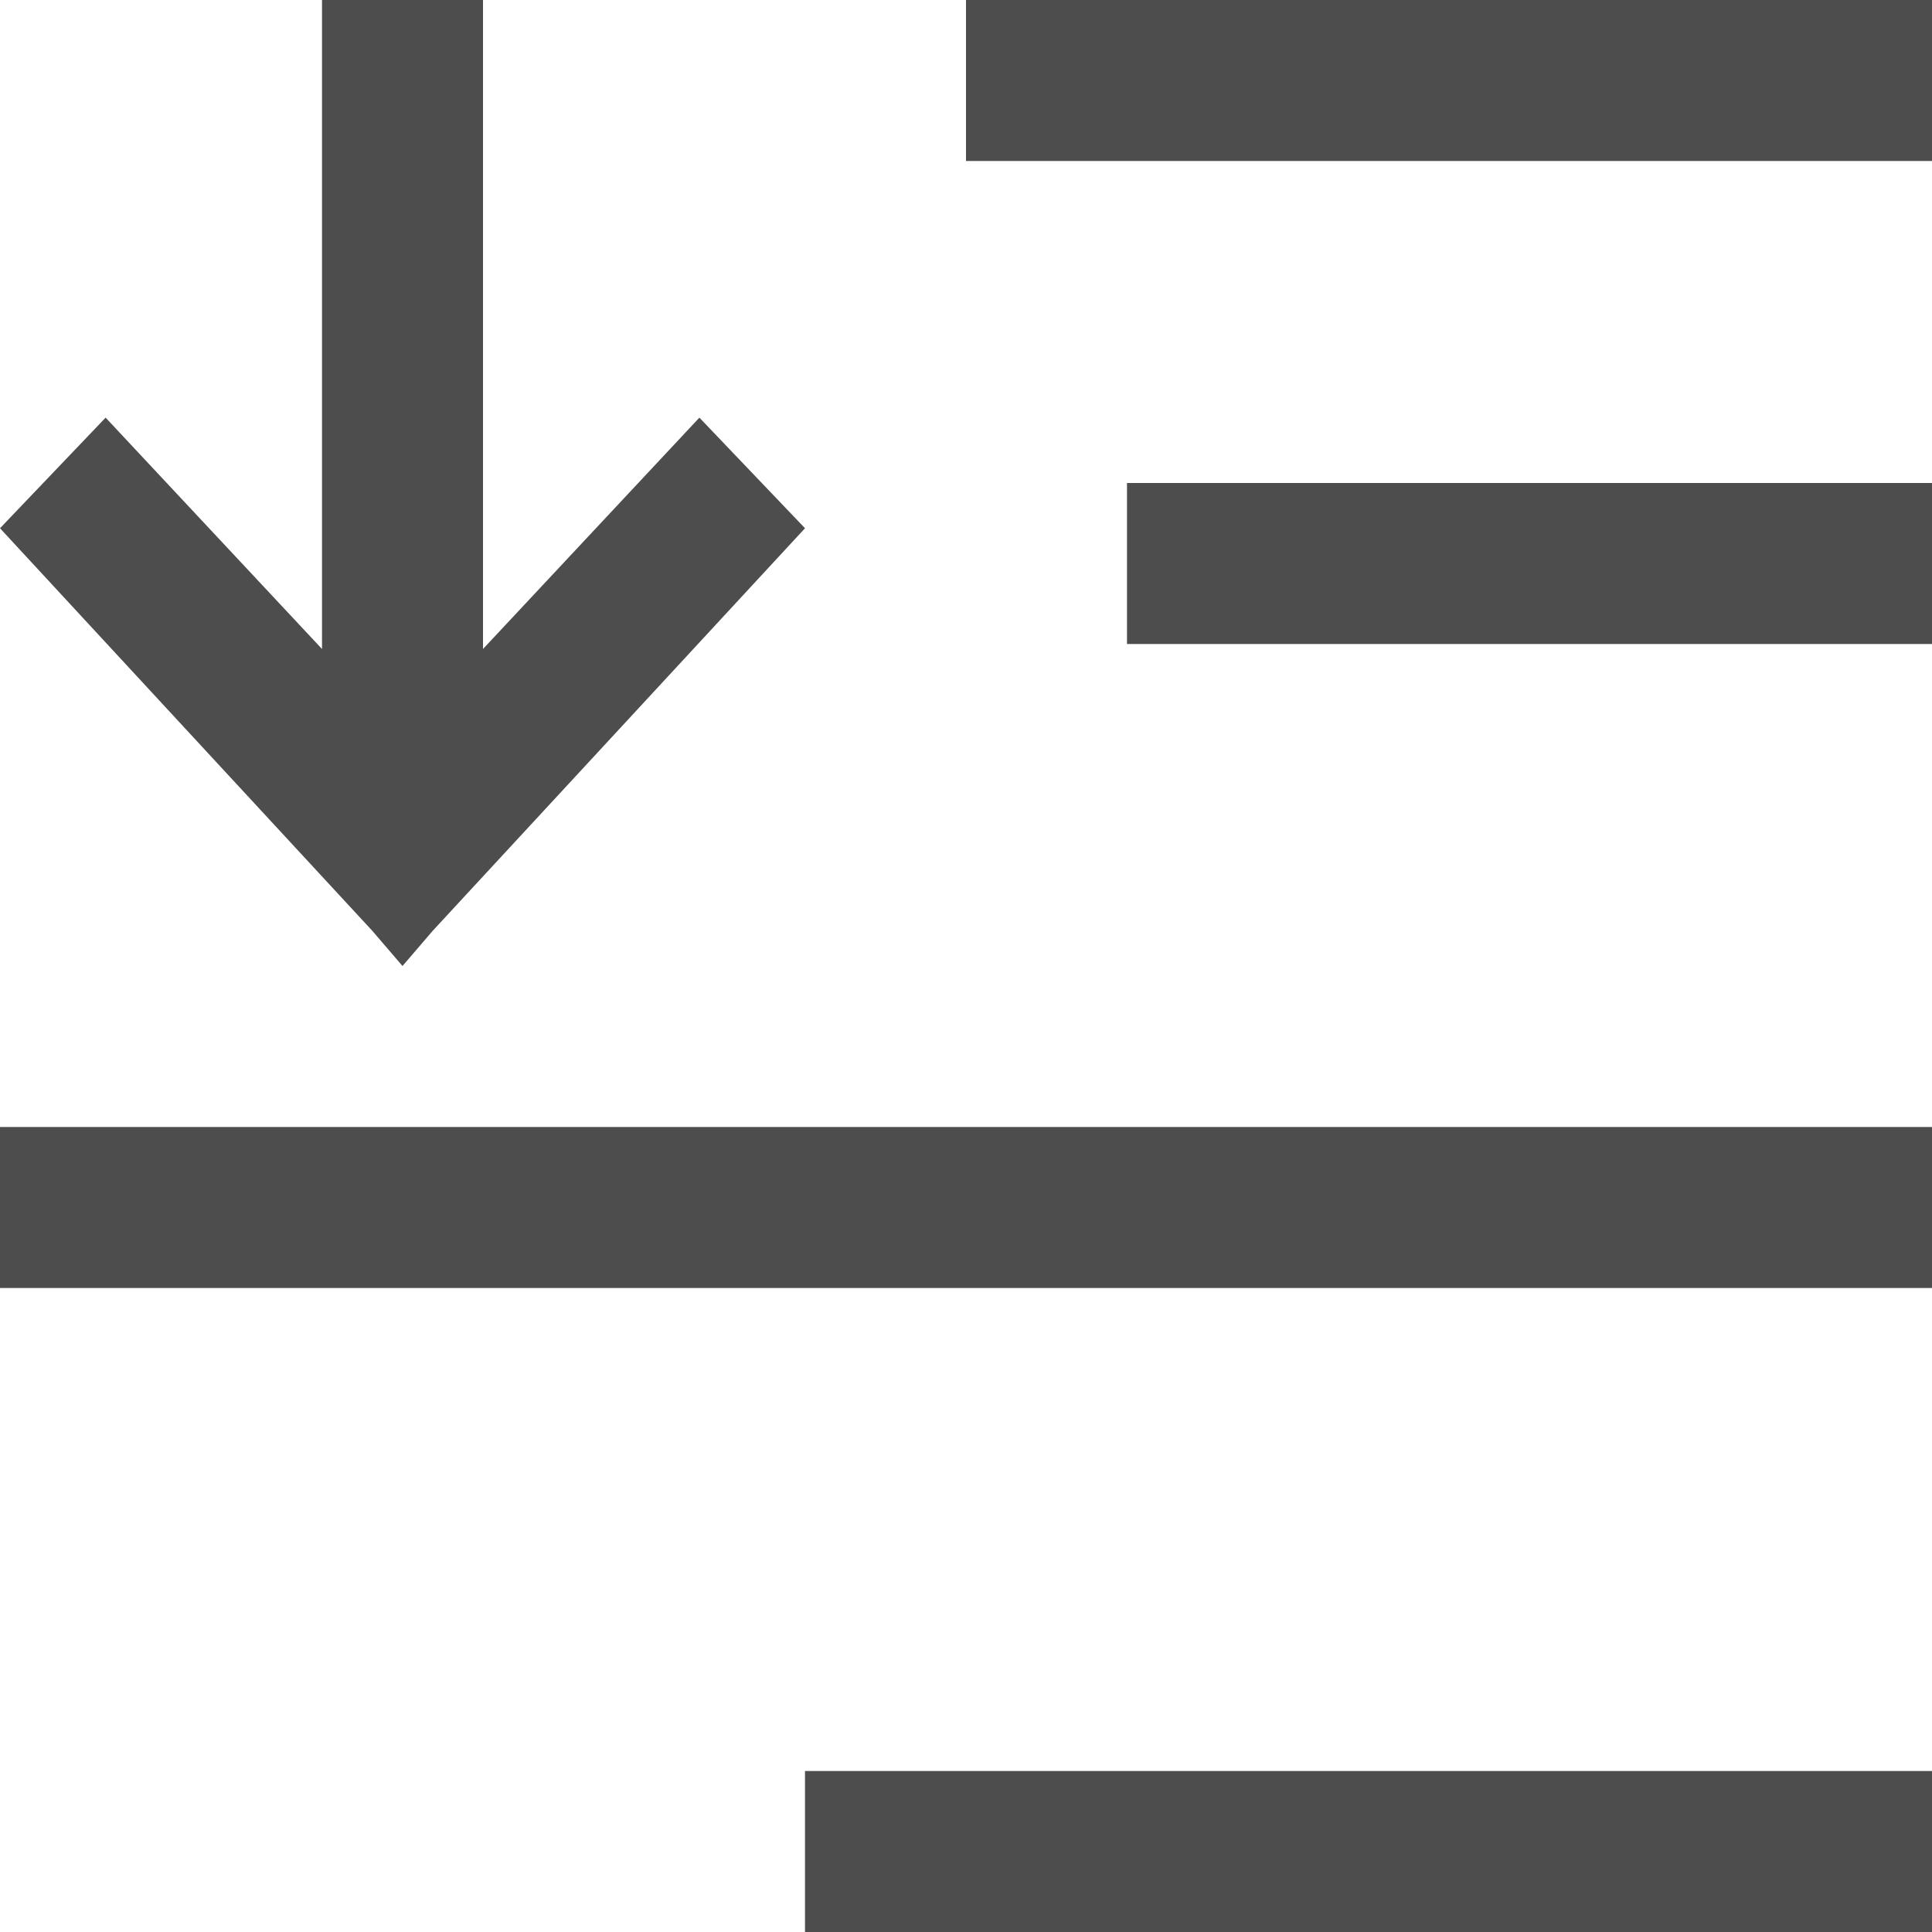 <?xml version="1.0" encoding="UTF-8"?>
<svg xmlns="http://www.w3.org/2000/svg" xmlns:xlink="http://www.w3.org/1999/xlink" width="12pt" height="12pt" viewBox="0 0 12 12" version="1.1">
<g id="surface1">
<path style=" stroke:none;fill-rule:nonzero;fill:rgb(30.196%,30.196%,30.196%);fill-opacity:1;" d="M 2 0 L 2 4.031 L 0.656 2.594 L 0 3.281 L 2.312 5.781 L 2.5 6 L 2.688 5.781 L 5 3.281 L 4.344 2.594 L 3 4.031 L 3 0 Z M 6 0 L 6 1 L 12 1 L 12 0 Z M 7 3 L 7 4 L 12 4 L 12 3 Z M 0 7 L 0 8 L 12 8 L 12 7 Z M 5 11 L 5 12 L 12 12 L 12 11 Z M 5 11 "/>
</g>
</svg>
